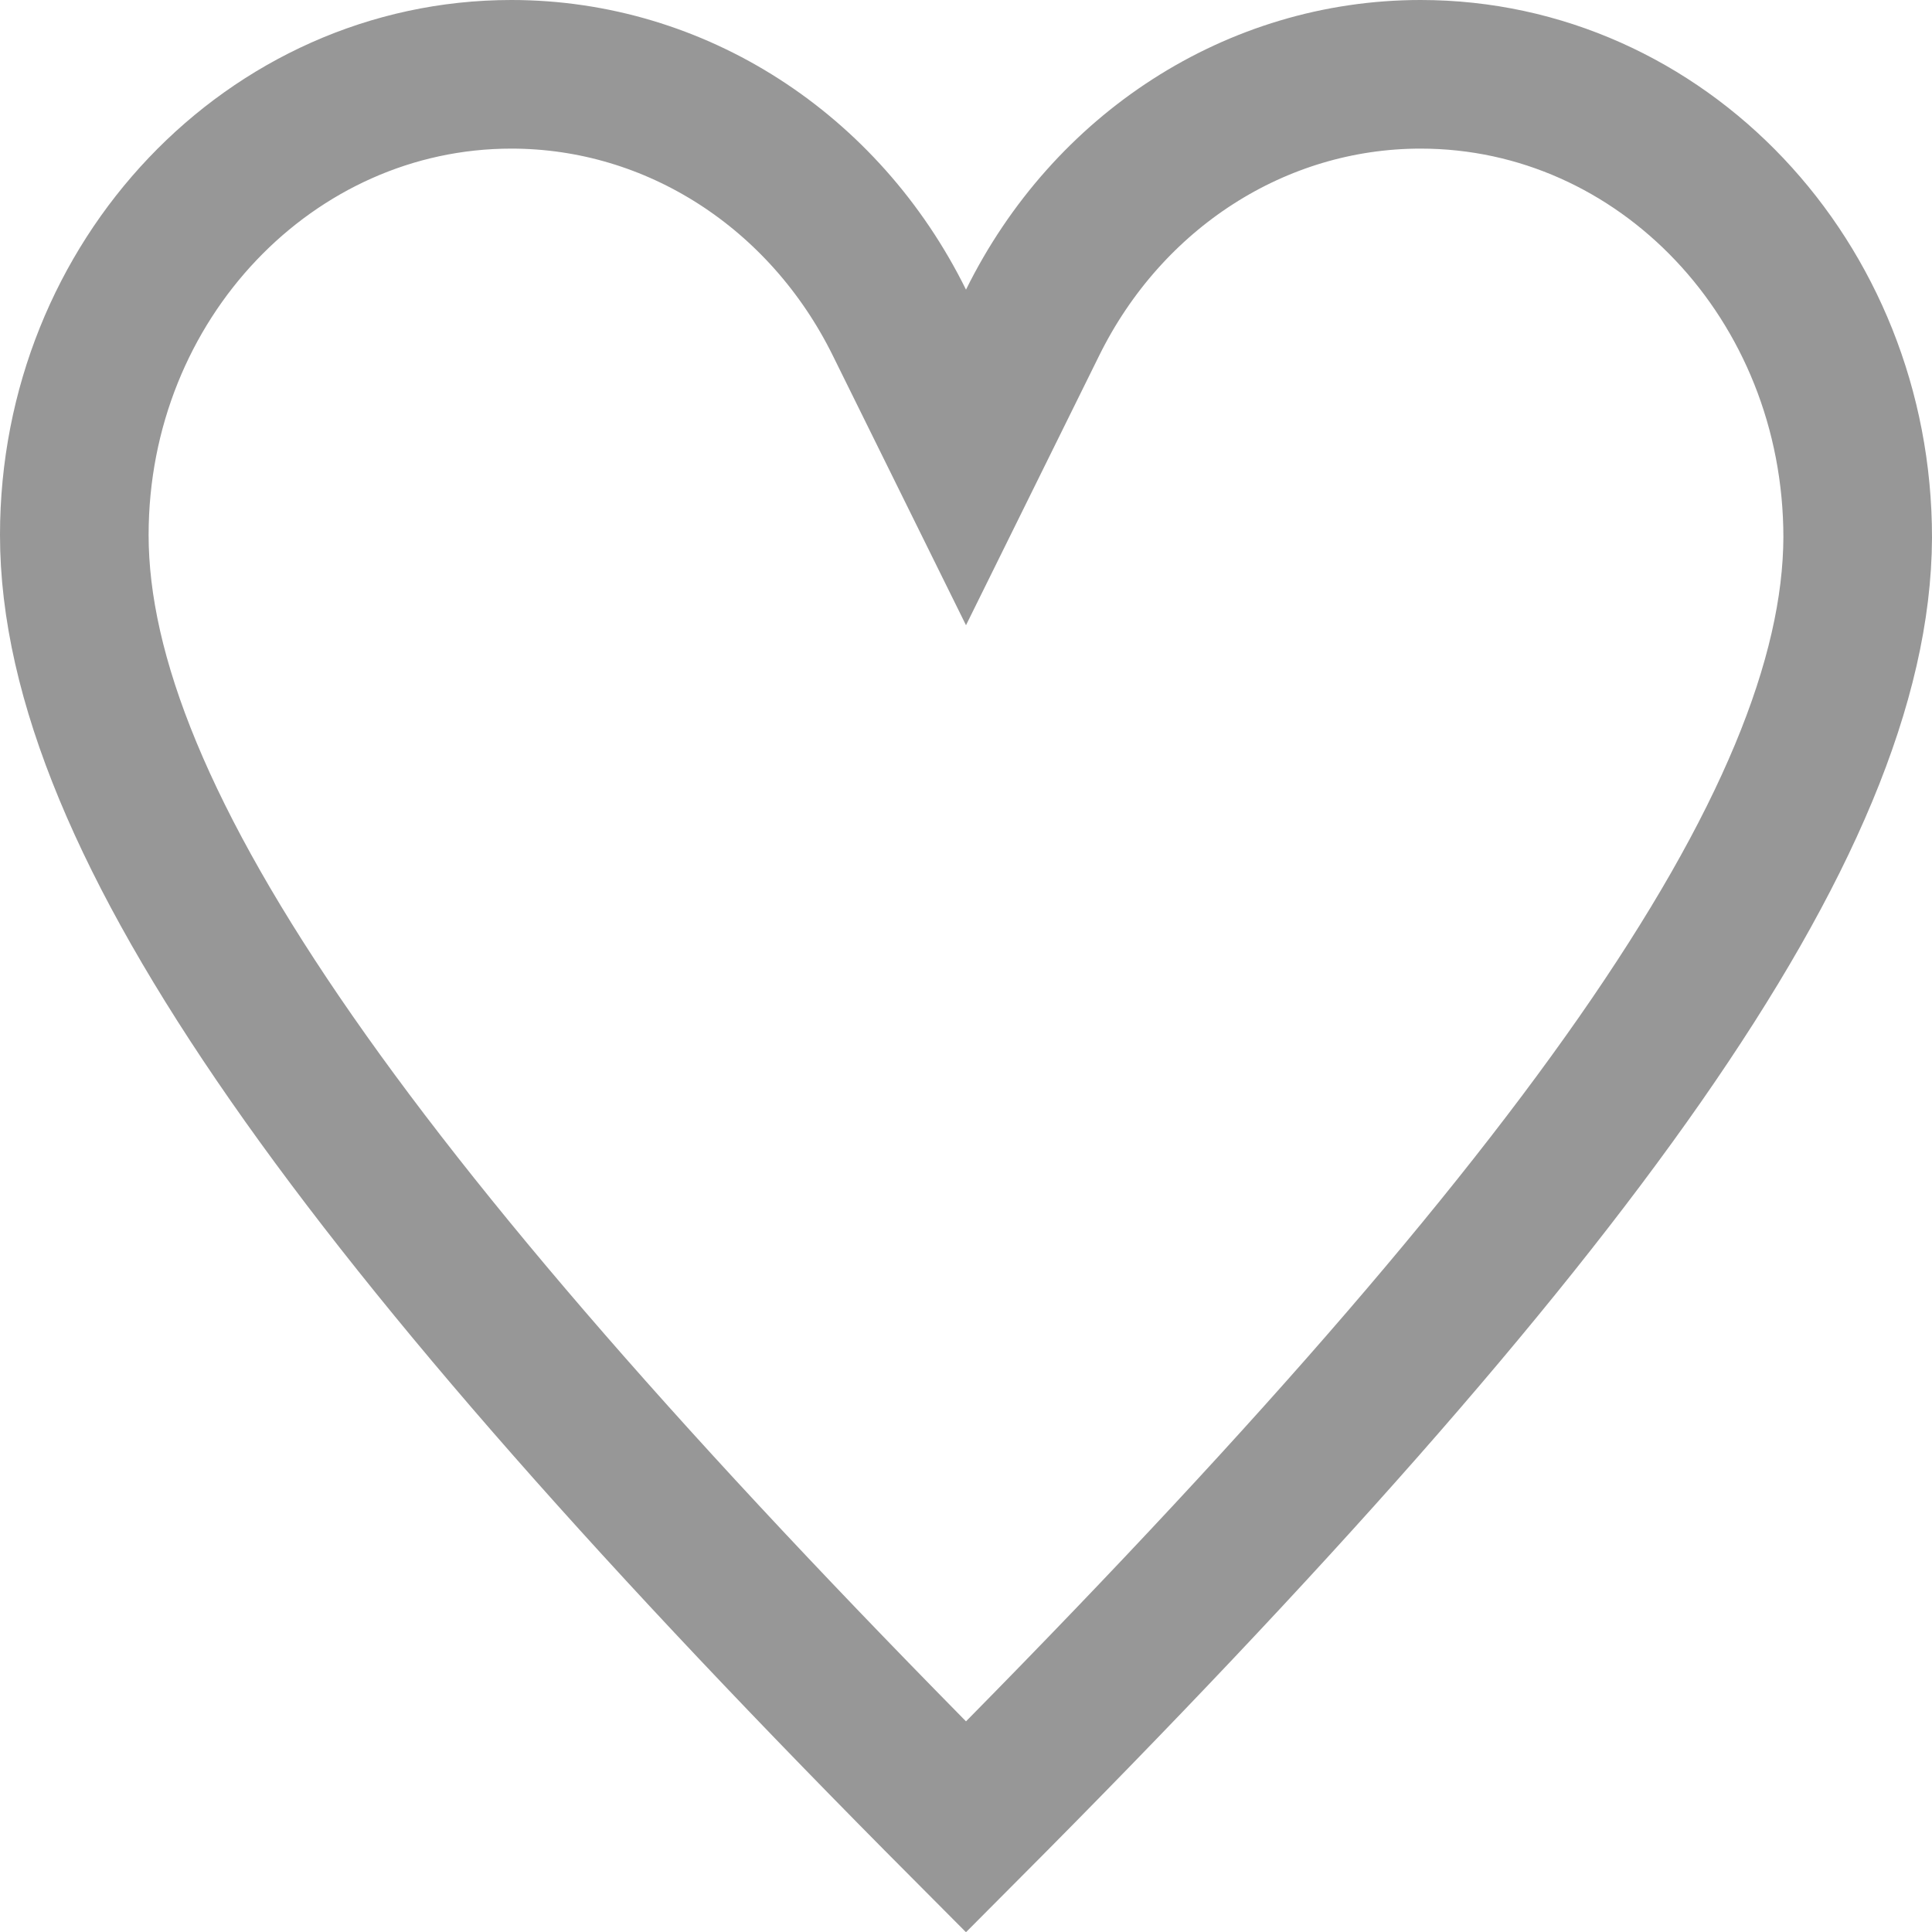<?xml version="1.0" encoding="UTF-8"?>
<svg width="13px" height="13px" viewBox="0 0 13 13" version="1.1" xmlns="http://www.w3.org/2000/svg" xmlns:xlink="http://www.w3.org/1999/xlink">
    <!-- Generator: Sketch 55.1 (78136) - https://sketchapp.com -->
    <title>Favorite Copy</title>
    <desc>Created with Sketch.</desc>
    <g id="Page-1" stroke="none" stroke-width="1" fill="none" fill-rule="evenodd">
        <g id="Components" transform="translate(-533, -294)" stroke="#979797">
            <g id="Like-Copy" transform="translate(533, 294)">
                <path d="M6.5,12.293 C10.601,8.177 12.492,5.533 12.5,3.617 C12.5,1.885 11.18,0.5 9.559,0.5 C8.452,0.5 7.452,1.15 6.948,2.171 L6.5,3.078 L6.052,2.171 C5.548,1.15 4.548,0.5 3.441,0.5 C1.822,0.5 0.5,1.883 0.5,3.6 C0.5,5.517 2.399,8.176 6.5,12.293 Z" id="Favorite-Copy"></path>
            </g>
        </g>
    </g>
</svg>